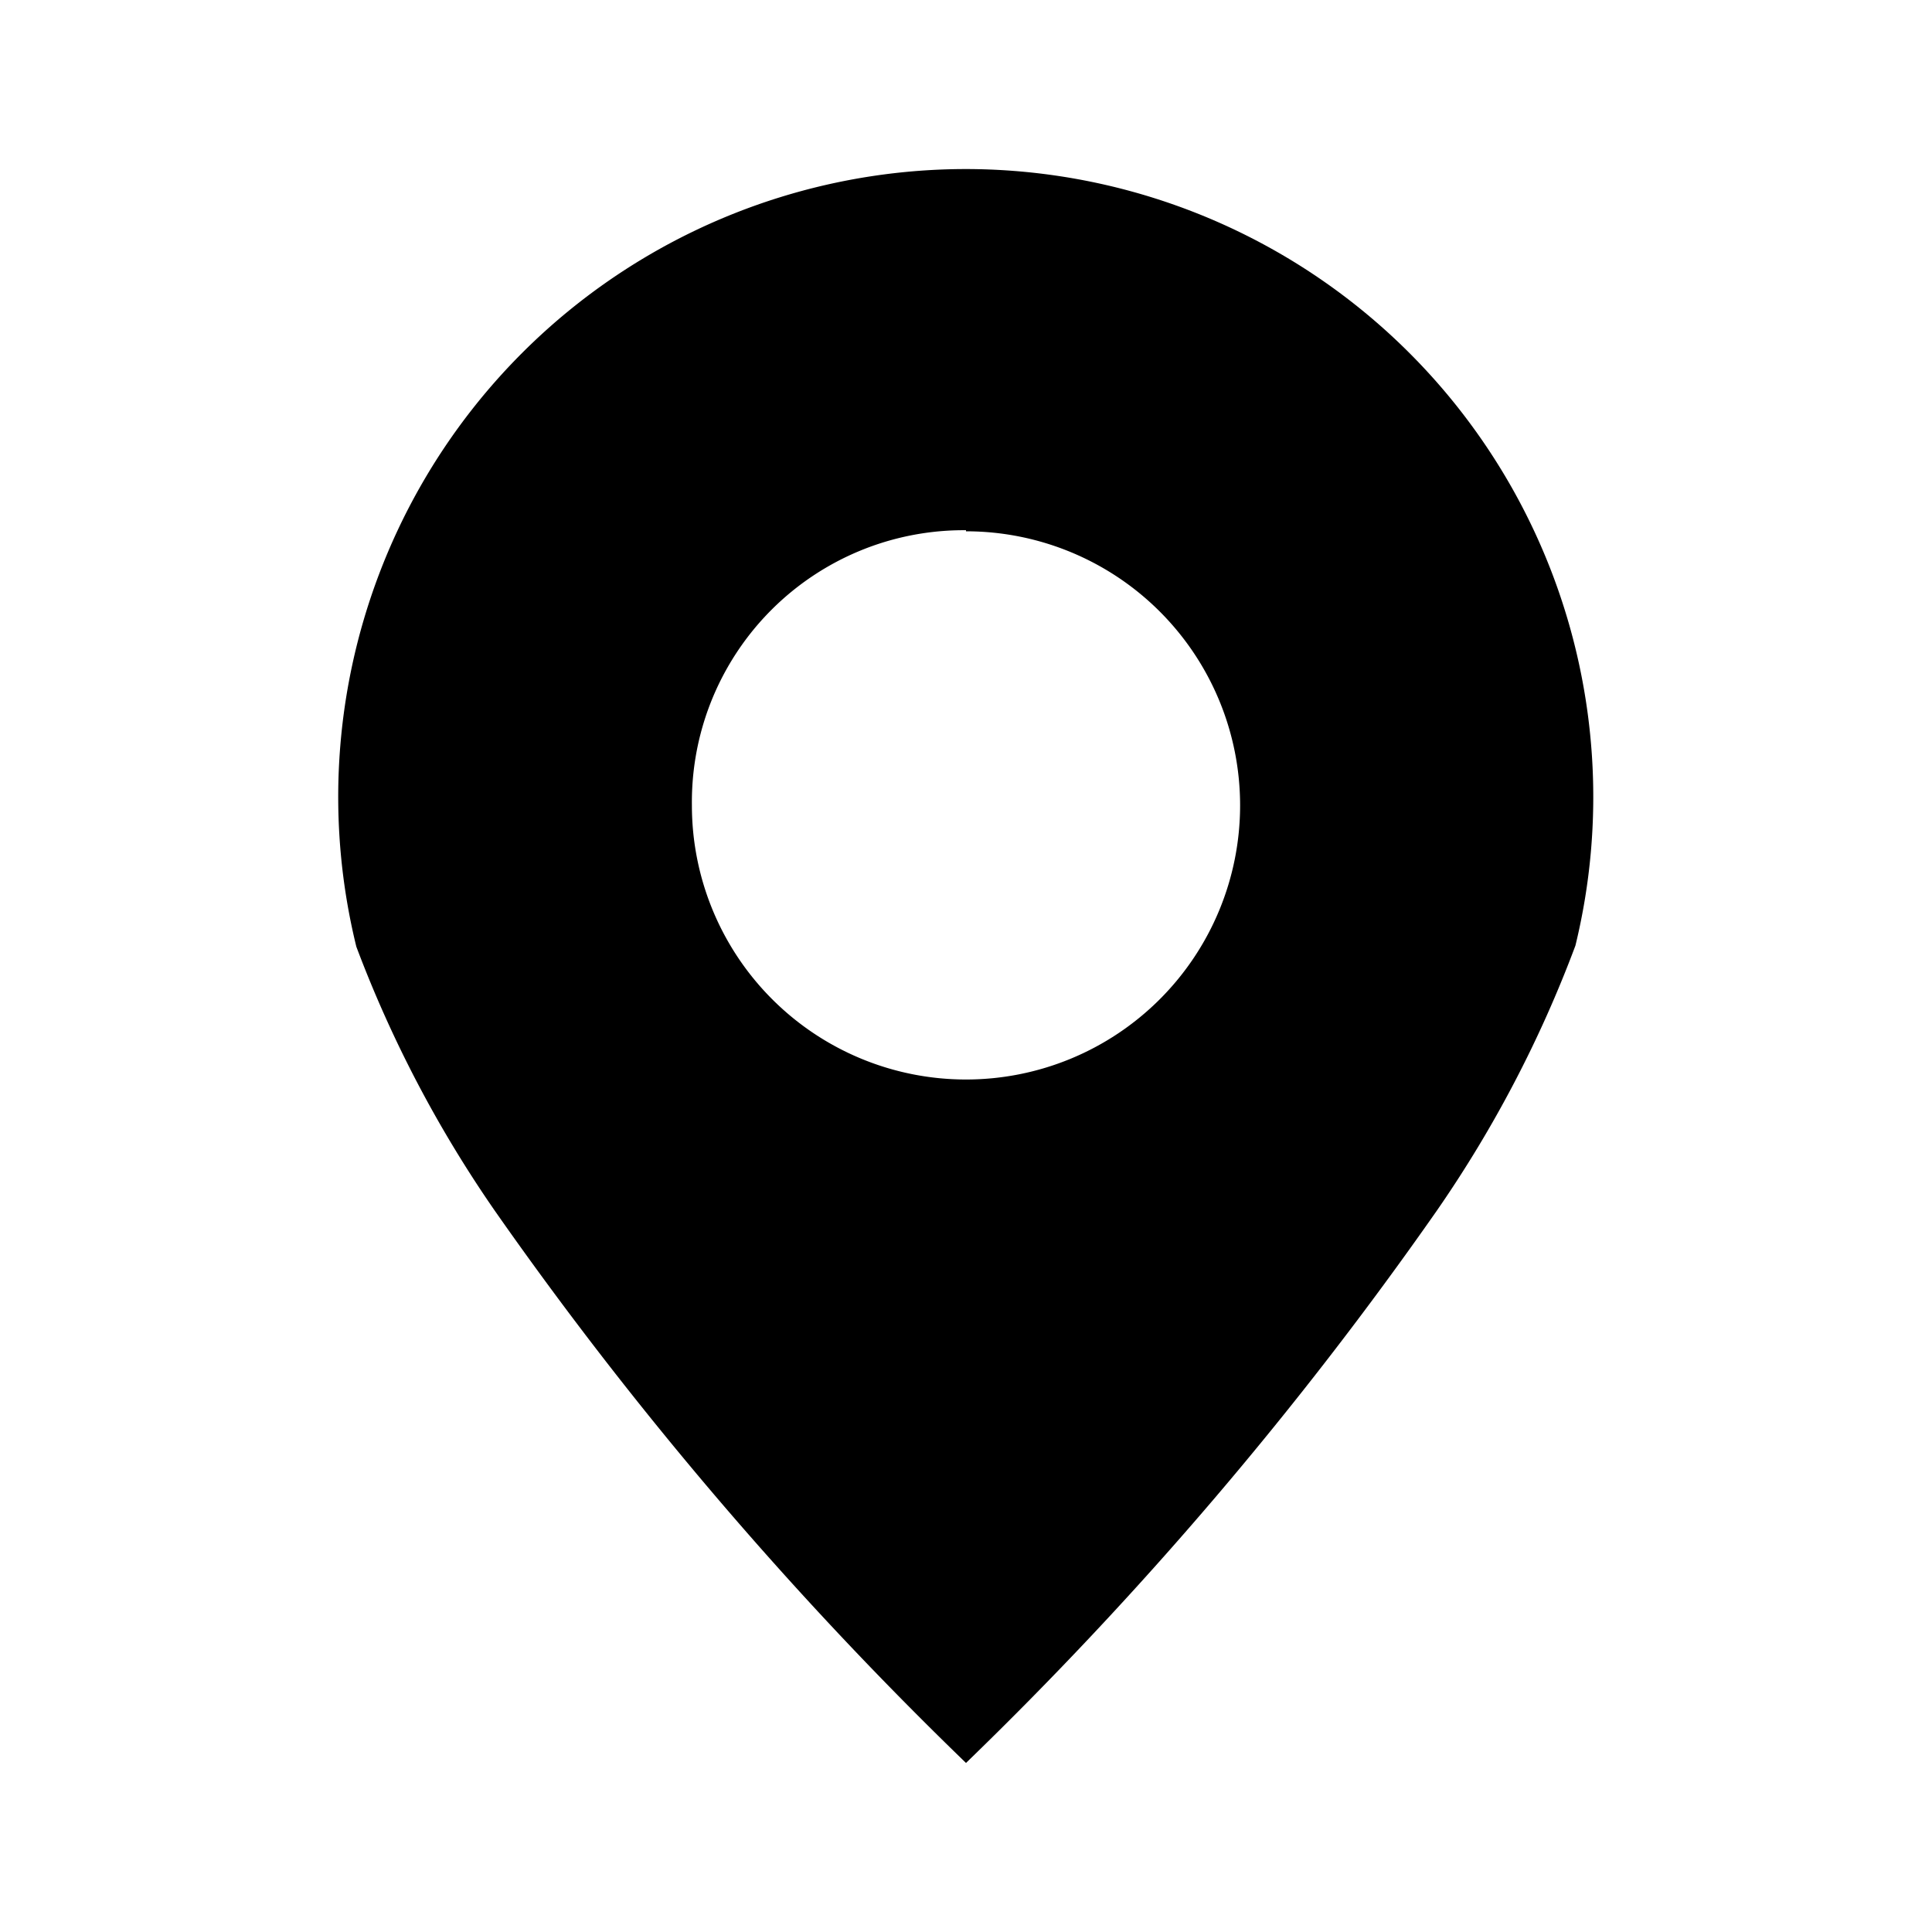 <svg xmlns="http://www.w3.org/2000/svg" viewBox="0 0 16 16"><path d="M8,1.4a5.2,5.2,0,0,0-5.049,6.44A10.039,10.039,0,0,0,4.1,10.03,31.4,31.4,0,0,0,8,14.6a31.336,31.336,0,0,0,3.9-4.575,10.008,10.008,0,0,0,1.147-2.194A5.2,5.2,0,0,0,8,1.4Zm0,3a2.27,2.27,0,1,1-2.27,2.27A2.251,2.251,0,0,1,8,4.391Z"/></svg>